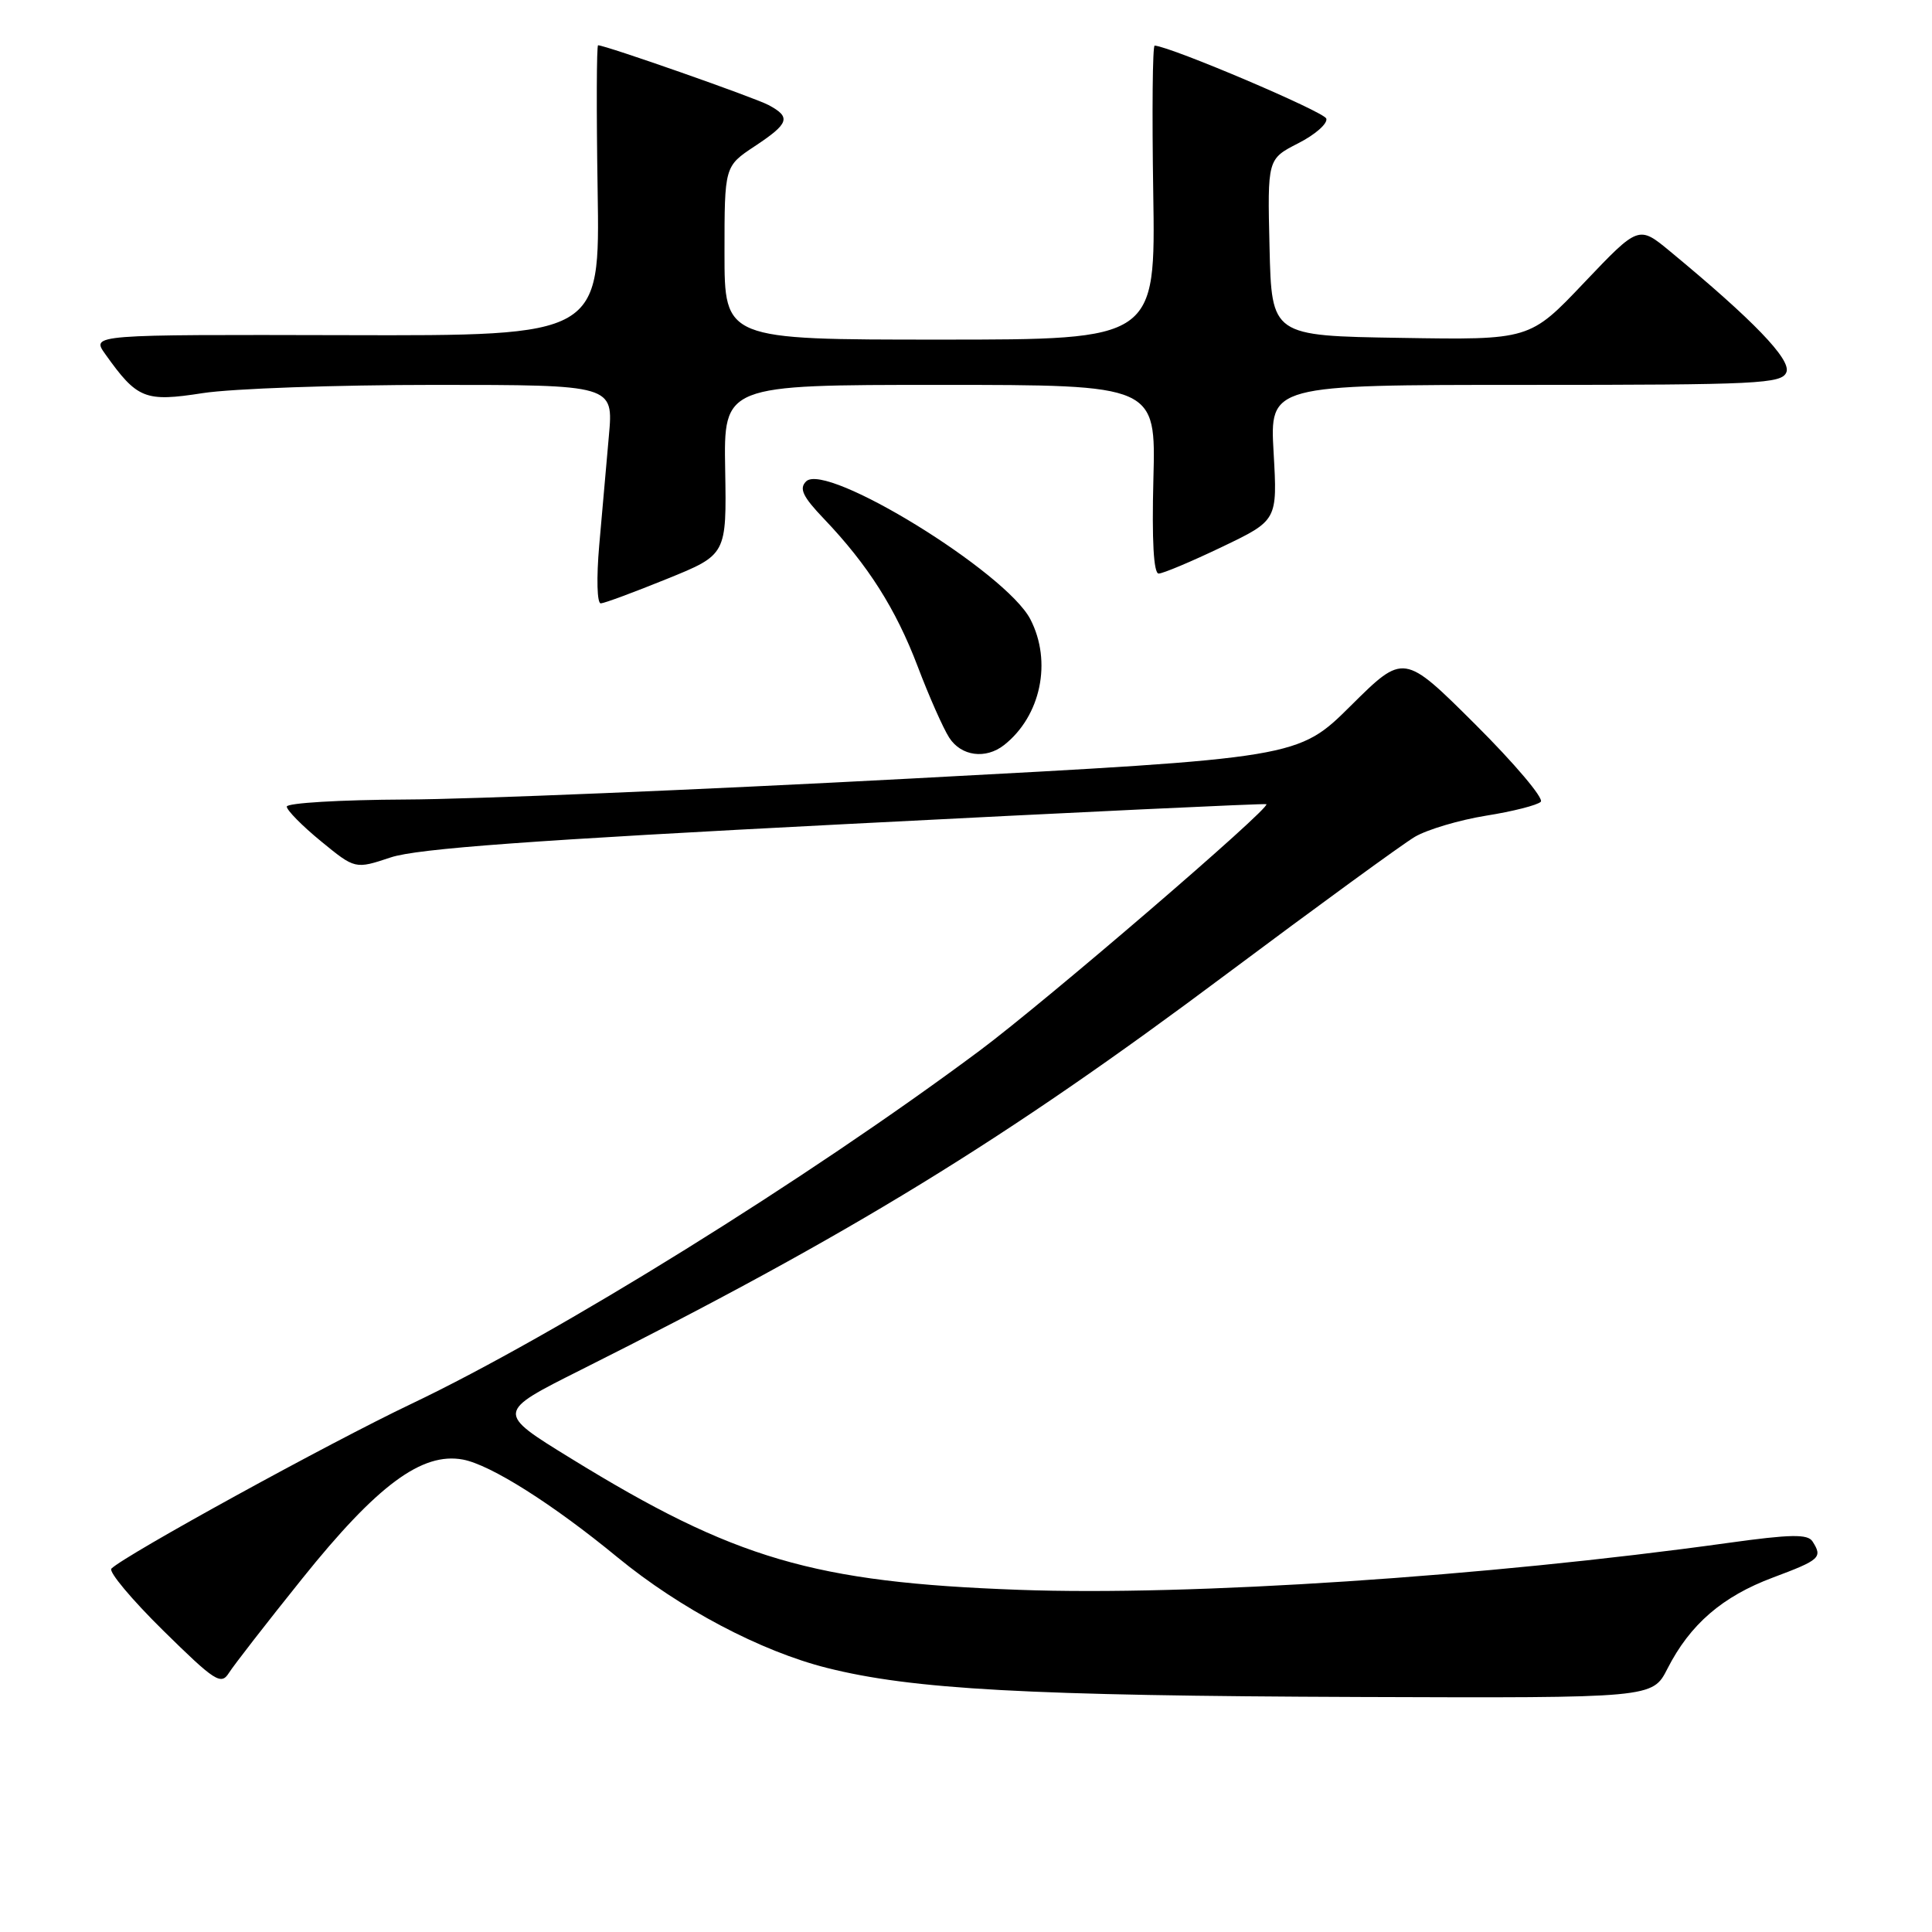 <?xml version="1.0" encoding="UTF-8" standalone="no"?>
<!DOCTYPE svg PUBLIC "-//W3C//DTD SVG 1.1//EN" "http://www.w3.org/Graphics/SVG/1.1/DTD/svg11.dtd" >
<svg xmlns="http://www.w3.org/2000/svg" xmlns:xlink="http://www.w3.org/1999/xlink" version="1.1" viewBox="0 0 256 256">
 <g >
 <path fill="currentColor"
d=" M 220.94 221.12 C 223.94 215.23 228.22 211.54 234.93 209.03 C 241.18 206.69 241.53 206.38 240.17 204.25 C 239.54 203.25 237.27 203.29 228.94 204.45 C 196.93 208.90 157.73 211.50 135.00 210.66 C 107.80 209.67 97.33 206.60 75.62 193.23 C 65.73 187.15 65.73 187.15 76.96 181.52 C 112.63 163.63 133.10 151.09 162.48 129.10 C 174.58 120.06 185.83 111.86 187.48 110.88 C 189.14 109.91 193.39 108.65 196.92 108.08 C 200.45 107.52 203.71 106.69 204.16 106.24 C 204.60 105.80 200.70 101.18 195.49 95.99 C 186.01 86.55 186.01 86.55 179.01 93.49 C 172.01 100.44 172.01 100.44 120.75 103.16 C 92.56 104.66 62.41 105.91 53.75 105.94 C 45.09 105.98 38.00 106.40 38.00 106.88 C 38.00 107.36 40.04 109.43 42.53 111.47 C 47.06 115.18 47.06 115.18 51.78 113.61 C 55.30 112.44 70.55 111.33 112.00 109.20 C 142.53 107.63 167.64 106.44 167.80 106.56 C 168.45 107.01 138.58 132.68 129.79 139.23 C 107.00 156.21 73.86 176.80 54.50 186.02 C 43.65 191.18 16.58 206.05 14.76 207.85 C 14.36 208.25 17.44 211.93 21.61 216.04 C 28.50 222.82 29.29 223.33 30.34 221.66 C 30.98 220.65 35.34 215.03 40.04 209.18 C 49.99 196.77 55.92 192.39 61.34 193.40 C 65.01 194.09 73.24 199.29 81.83 206.36 C 90.09 213.14 100.78 218.79 109.55 221.00 C 120.89 223.86 136.17 224.70 180.23 224.86 C 218.96 225.00 218.96 225.00 220.94 221.12 Z  M 133.05 98.72 C 137.92 94.88 139.43 87.66 136.53 82.06 C 133.30 75.81 109.45 61.15 106.81 63.79 C 105.86 64.74 106.37 65.81 109.18 68.75 C 115.01 74.86 118.70 80.68 121.60 88.31 C 123.10 92.27 124.98 96.51 125.78 97.75 C 127.36 100.20 130.61 100.64 133.05 98.72 Z  M 88.39 76.70 C 96.28 73.50 96.28 73.50 96.09 62.25 C 95.89 51.00 95.89 51.00 124.53 51.00 C 153.16 51.00 153.16 51.00 152.83 63.50 C 152.62 71.61 152.86 76.00 153.53 76.00 C 154.09 76.00 157.87 74.41 161.92 72.47 C 169.27 68.95 169.27 68.95 168.76 59.97 C 168.25 51.00 168.25 51.00 202.16 51.00 C 233.07 51.00 236.12 50.85 236.71 49.31 C 237.35 47.64 232.32 42.42 221.31 33.32 C 217.13 29.86 217.13 29.86 209.91 37.45 C 202.70 45.05 202.70 45.05 185.60 44.77 C 168.50 44.50 168.50 44.50 168.22 32.79 C 167.94 21.07 167.94 21.07 172.03 18.98 C 174.29 17.83 175.95 16.36 175.74 15.71 C 175.43 14.80 155.31 6.24 153.00 6.04 C 152.72 6.02 152.64 14.77 152.81 25.50 C 153.12 45.00 153.12 45.00 124.56 45.00 C 96.00 45.00 96.00 45.00 96.00 33.51 C 96.00 22.03 96.00 22.03 100.00 19.38 C 104.58 16.35 104.85 15.53 101.84 13.92 C 99.97 12.92 80.23 6.00 79.25 6.00 C 79.05 6.00 79.02 14.66 79.19 25.25 C 79.50 44.50 79.50 44.50 45.80 44.41 C 12.10 44.33 12.10 44.33 13.94 46.91 C 18.19 52.88 19.20 53.28 26.87 52.09 C 30.73 51.49 44.55 51.00 57.59 51.00 C 81.29 51.00 81.29 51.00 80.68 57.75 C 80.35 61.46 79.78 67.99 79.40 72.25 C 79.02 76.61 79.11 79.98 79.61 79.95 C 80.10 79.93 84.05 78.46 88.39 76.70 Z "/>
</g>
</svg>